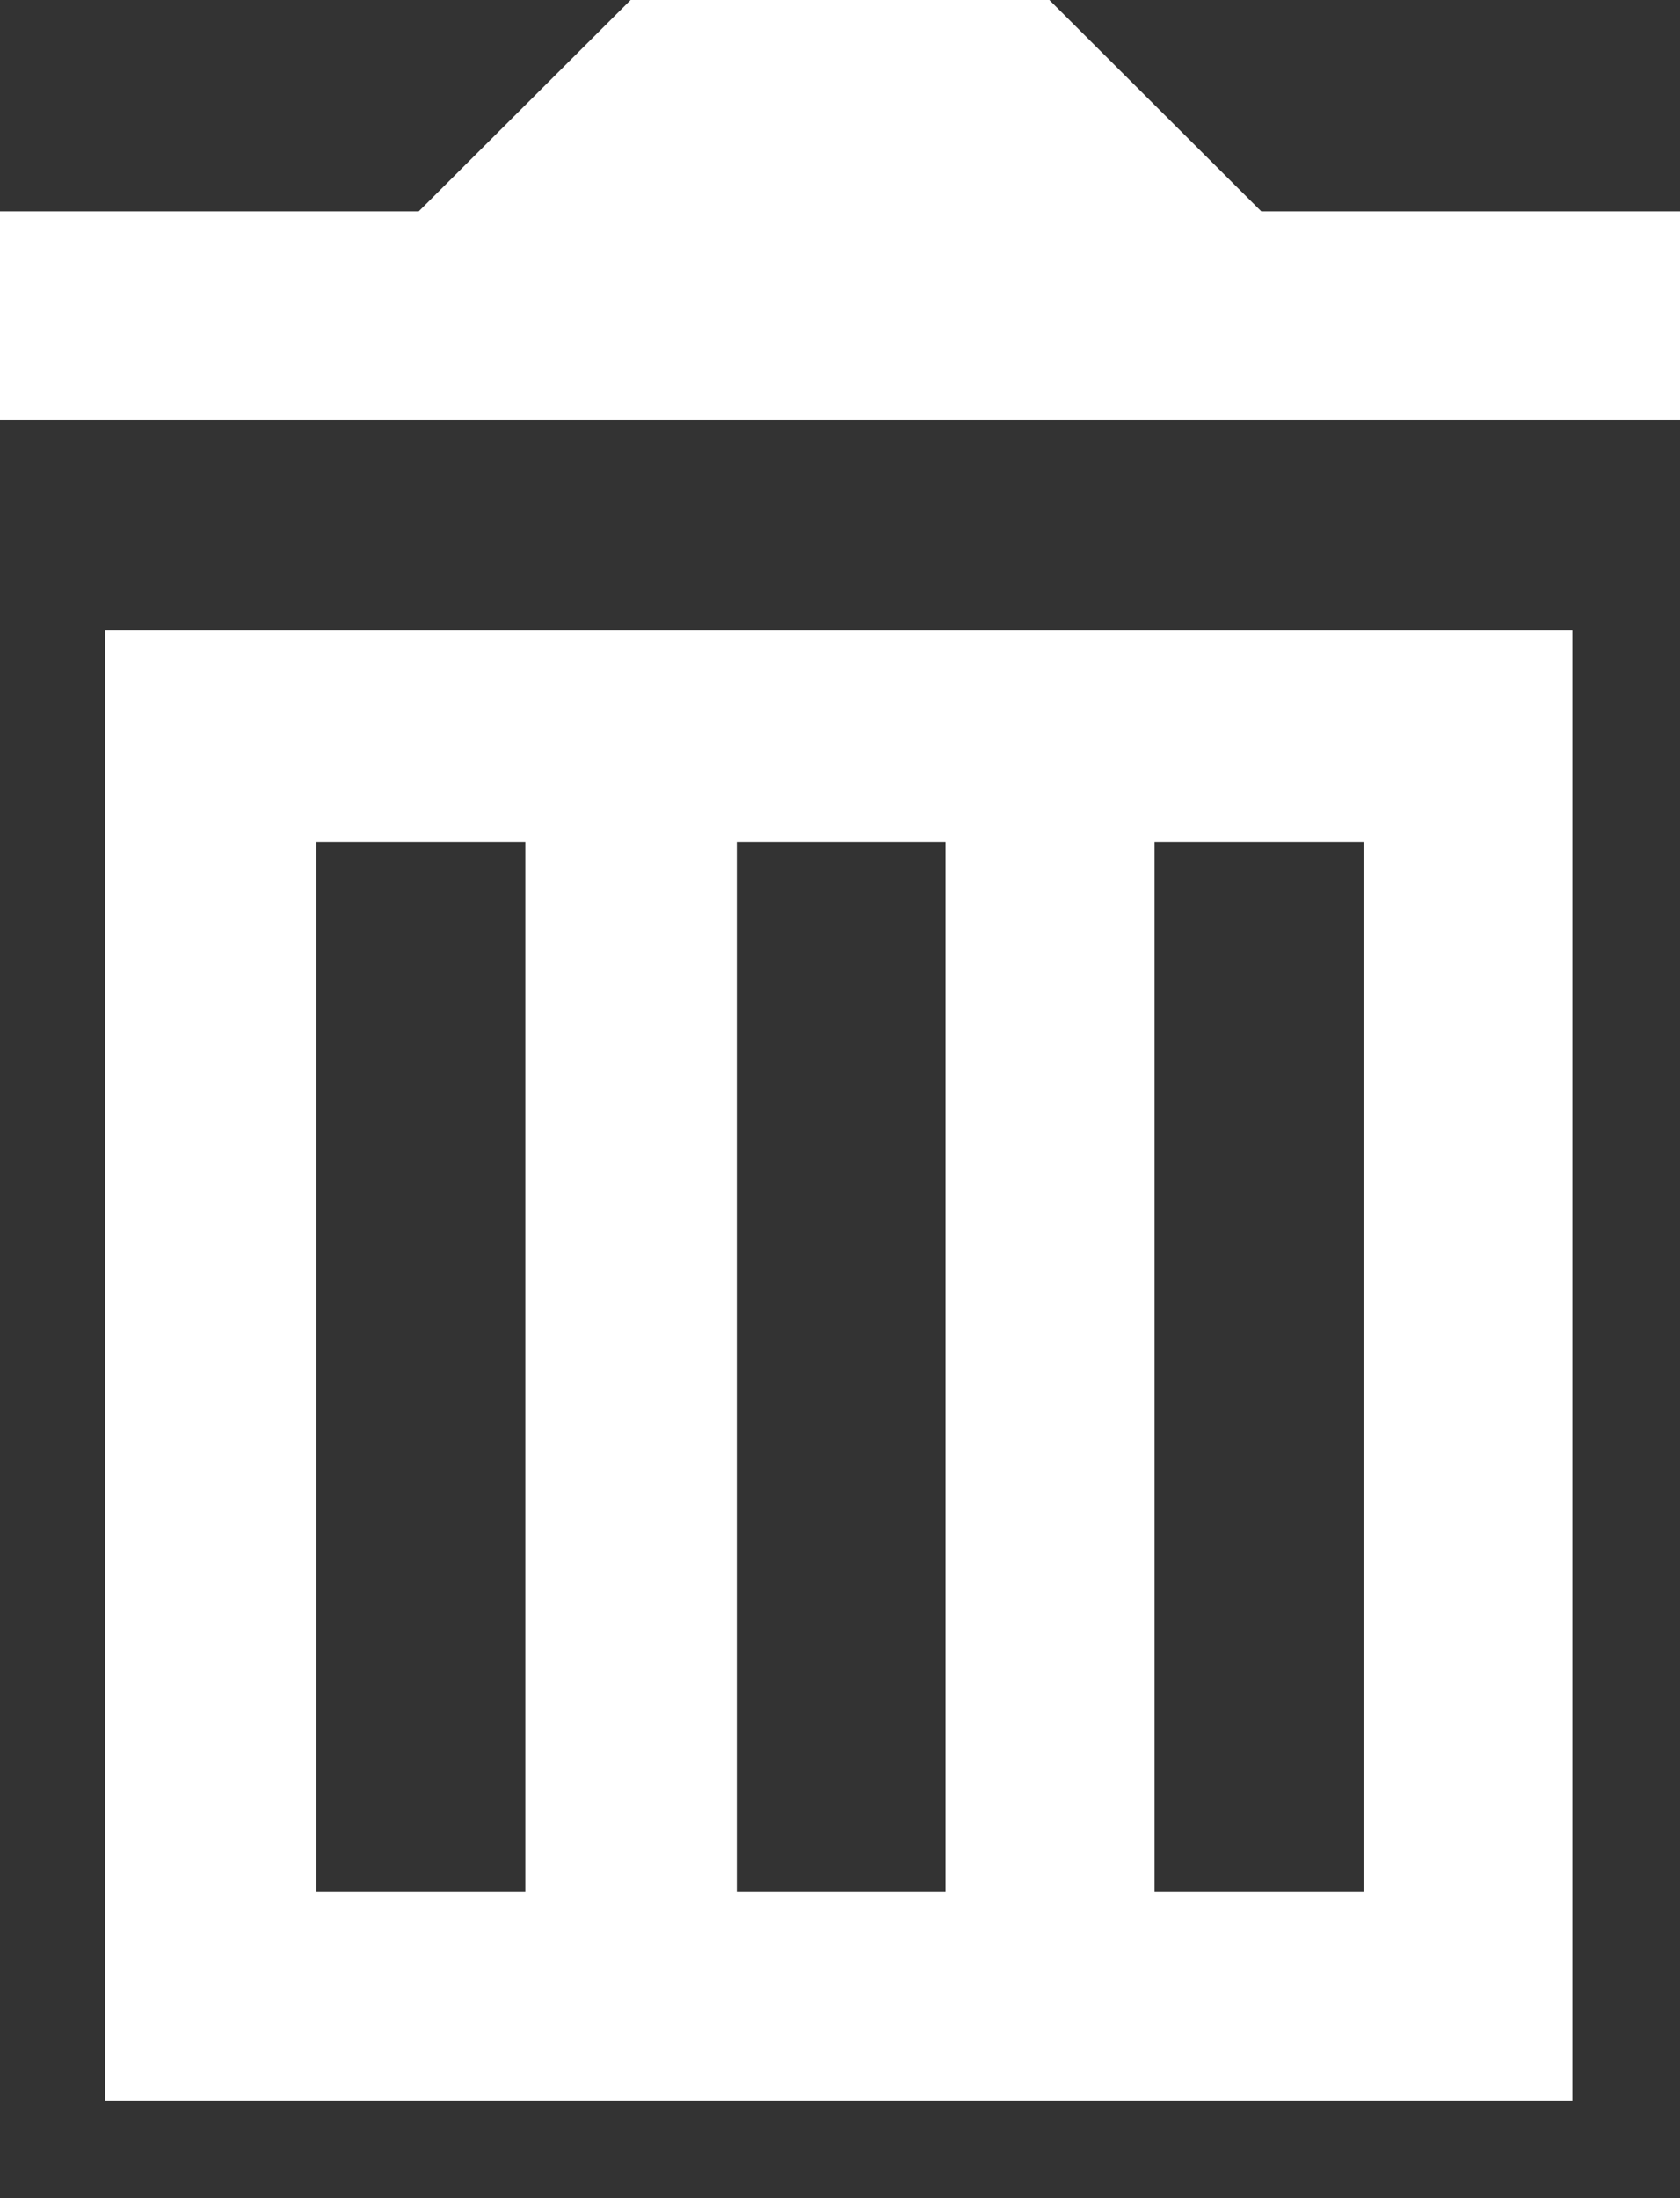 <svg width="13" height="17" viewBox="0 0 13 17" fill="none" xmlns="http://www.w3.org/2000/svg">
<rect x="0" y="0" width="13" height="17" fill="#333333" stroke="none"/>
<path fill-rule="evenodd" clip-rule="evenodd" d="M0 0H11.355V11.375H0V0ZM1.636 9.756H3.253V1.639H1.636V9.756ZM6.505 9.756H4.889V1.639H6.505V9.756ZM8.122 9.756H9.739V1.639H8.122V9.756Z" transform="translate(0.812 4.875)" fill="white"/>
<path d="M8.12 0H4.88L3.24 1.635H0V3.25H13V1.635H9.76L8.12 0Z" fill="white"/>
</svg>
